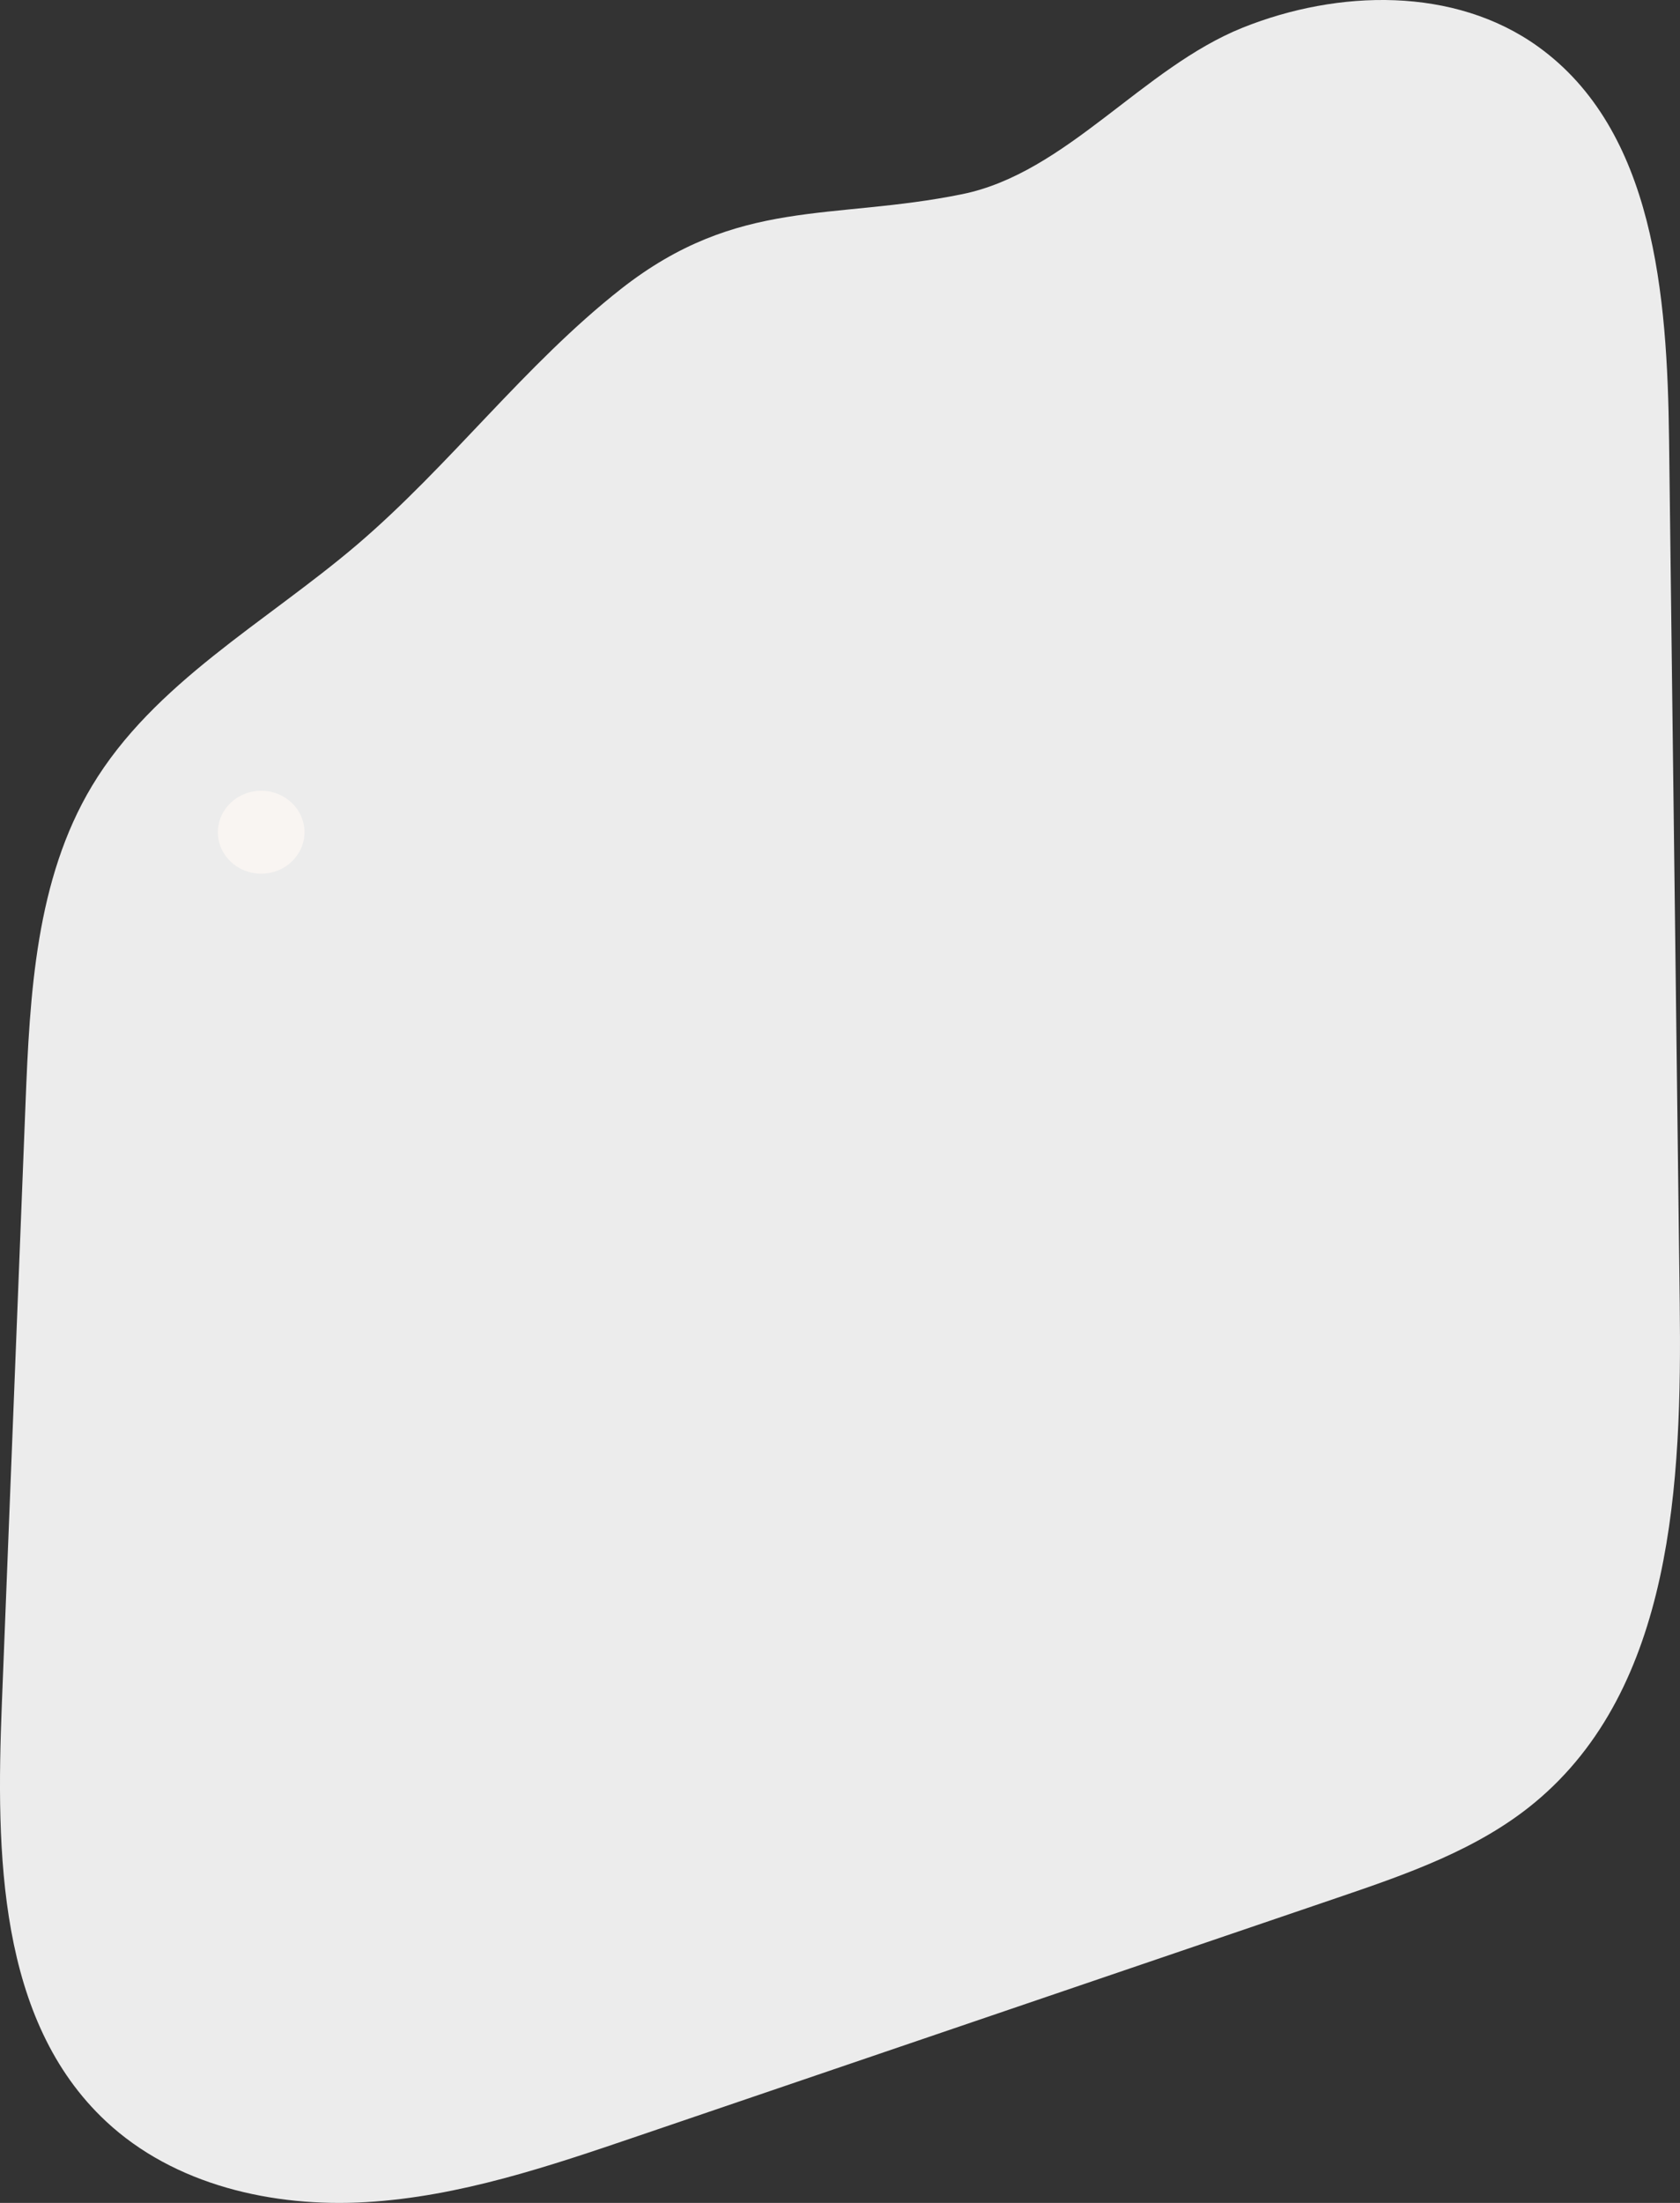 <svg id="Layer_1" data-name="Layer 1" xmlns="http://www.w3.org/2000/svg" viewBox="0 0 750.86 983.89"><rect x="0" y="0" width="750.86" height="983.89" fill="#333333" stroke="none"/><path d="M277.64,129c-43.12,33.87-76.39,78.79-118.12,114.36C118.68,278.11,68.79,305,41.16,351,16,392.87,13.35,444.06,11.43,493L.84,761.45c-2.6,66-1.76,140.89,46.56,186C77.86,975.92,122,986,163.69,983.54s81.76-16,121.26-29.45L597.72,847.61c31.11-10.59,63-21.6,88.27-42.55,61.77-51.19,65.77-142.71,64.78-222.82l-4.77-386c-.79-64.13-6.46-138.13-58.69-175.52C650-6,598.17-4.73,555.52,12.32c-44.89,18-78.87,64.93-125.43,74.4C371.52,98.64,330,88,277.64,129Z" transform="translate(-0.03 0)" fill="#ececec"/><ellipse cx="116.76" cy="371.7" rx="19.35" ry="18.52" transform="translate(-1.58 0.49) rotate(-0.24)" fill="#f9f5f2"/></svg>